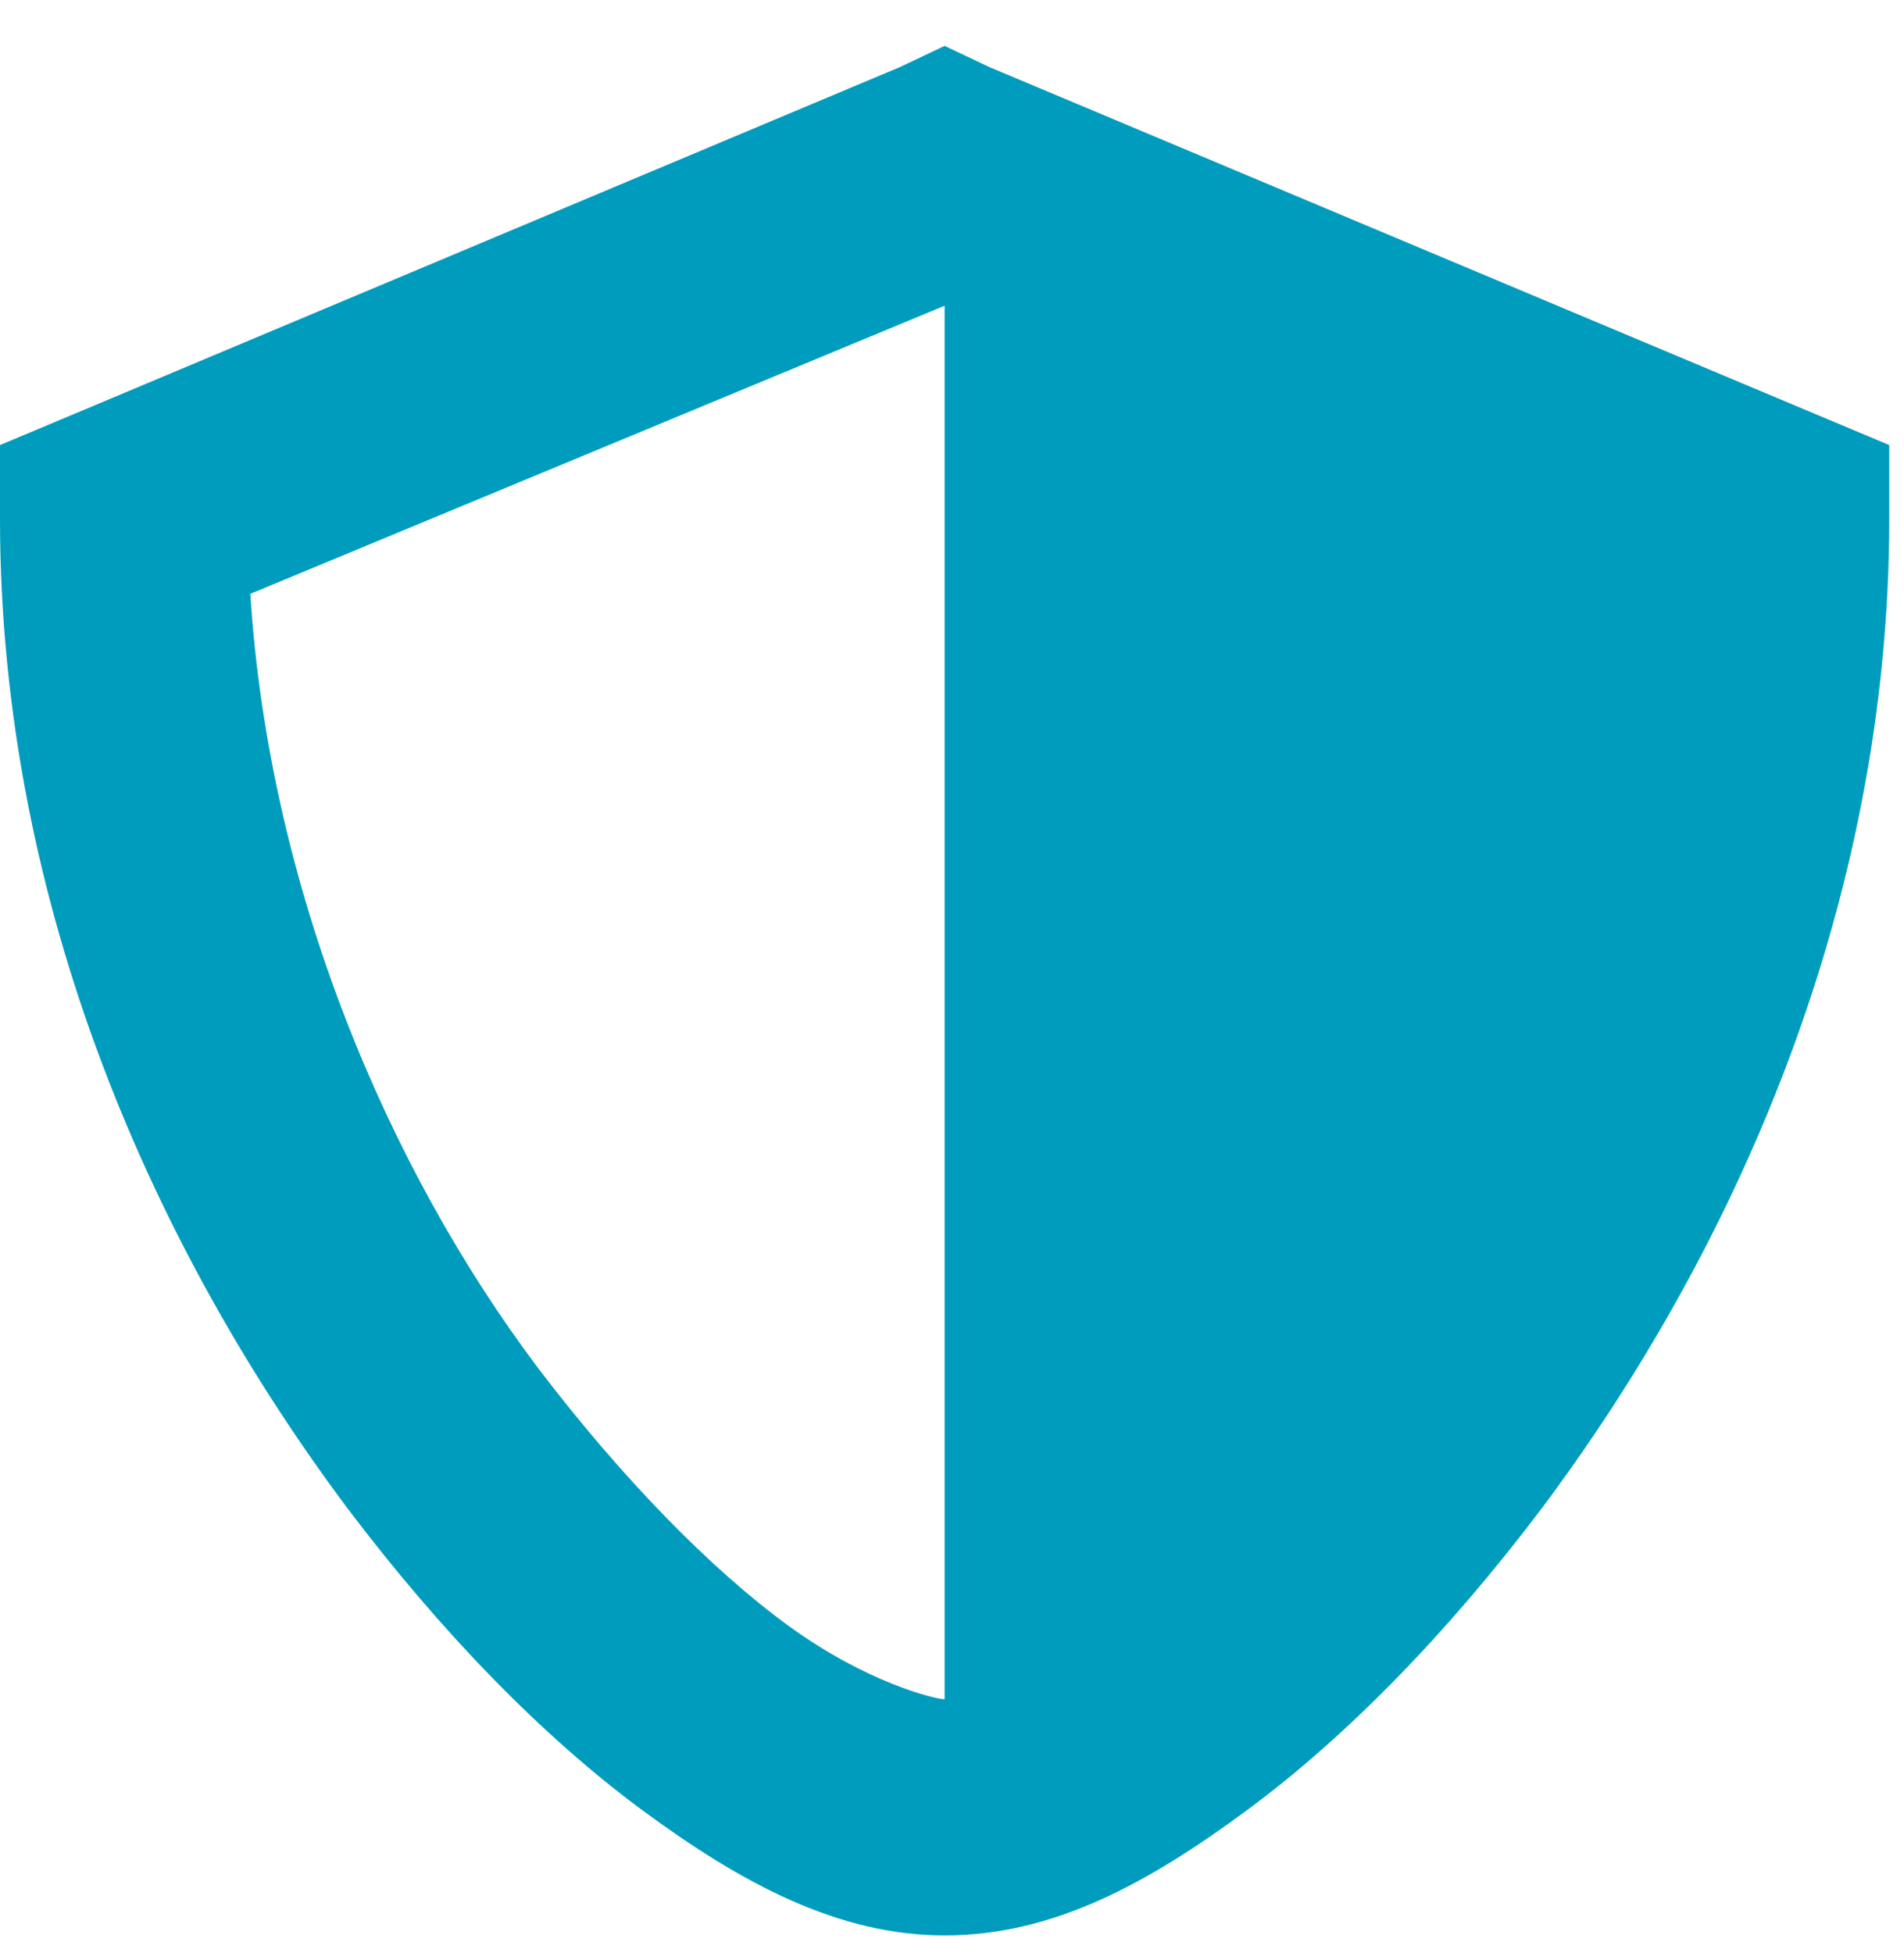 <svg width="39" height="40" viewBox="0 0 39 40" fill="none" xmlns="http://www.w3.org/2000/svg">
<g id="Group 7241">
<g id="&#240;&#159;&#166;&#134; icon &#34;shield&#34;">
<path id="Vector" d="M19.349 0.94L18.43 1.375L1.5 8.486L0 9.115V10.614C0 18.644 3.241 25.707 7.111 30.882C9.046 33.446 11.126 35.575 13.157 37.074C15.189 38.574 17.172 39.638 19.349 39.638C21.574 39.638 23.509 38.574 25.541 37.074C27.572 35.575 29.652 33.446 31.587 30.882C35.457 25.707 38.698 18.644 38.698 10.614V9.115L37.198 8.486L20.268 1.375L19.349 0.94ZM19.349 6.213V34.801C19.155 34.801 17.753 34.462 16.156 33.301C14.56 32.14 12.722 30.254 11.029 28.029C7.933 23.917 5.514 18.209 5.127 12.162L19.349 6.261V6.213Z" fill="#009CBD"/>
</g>
</g>
</svg>
